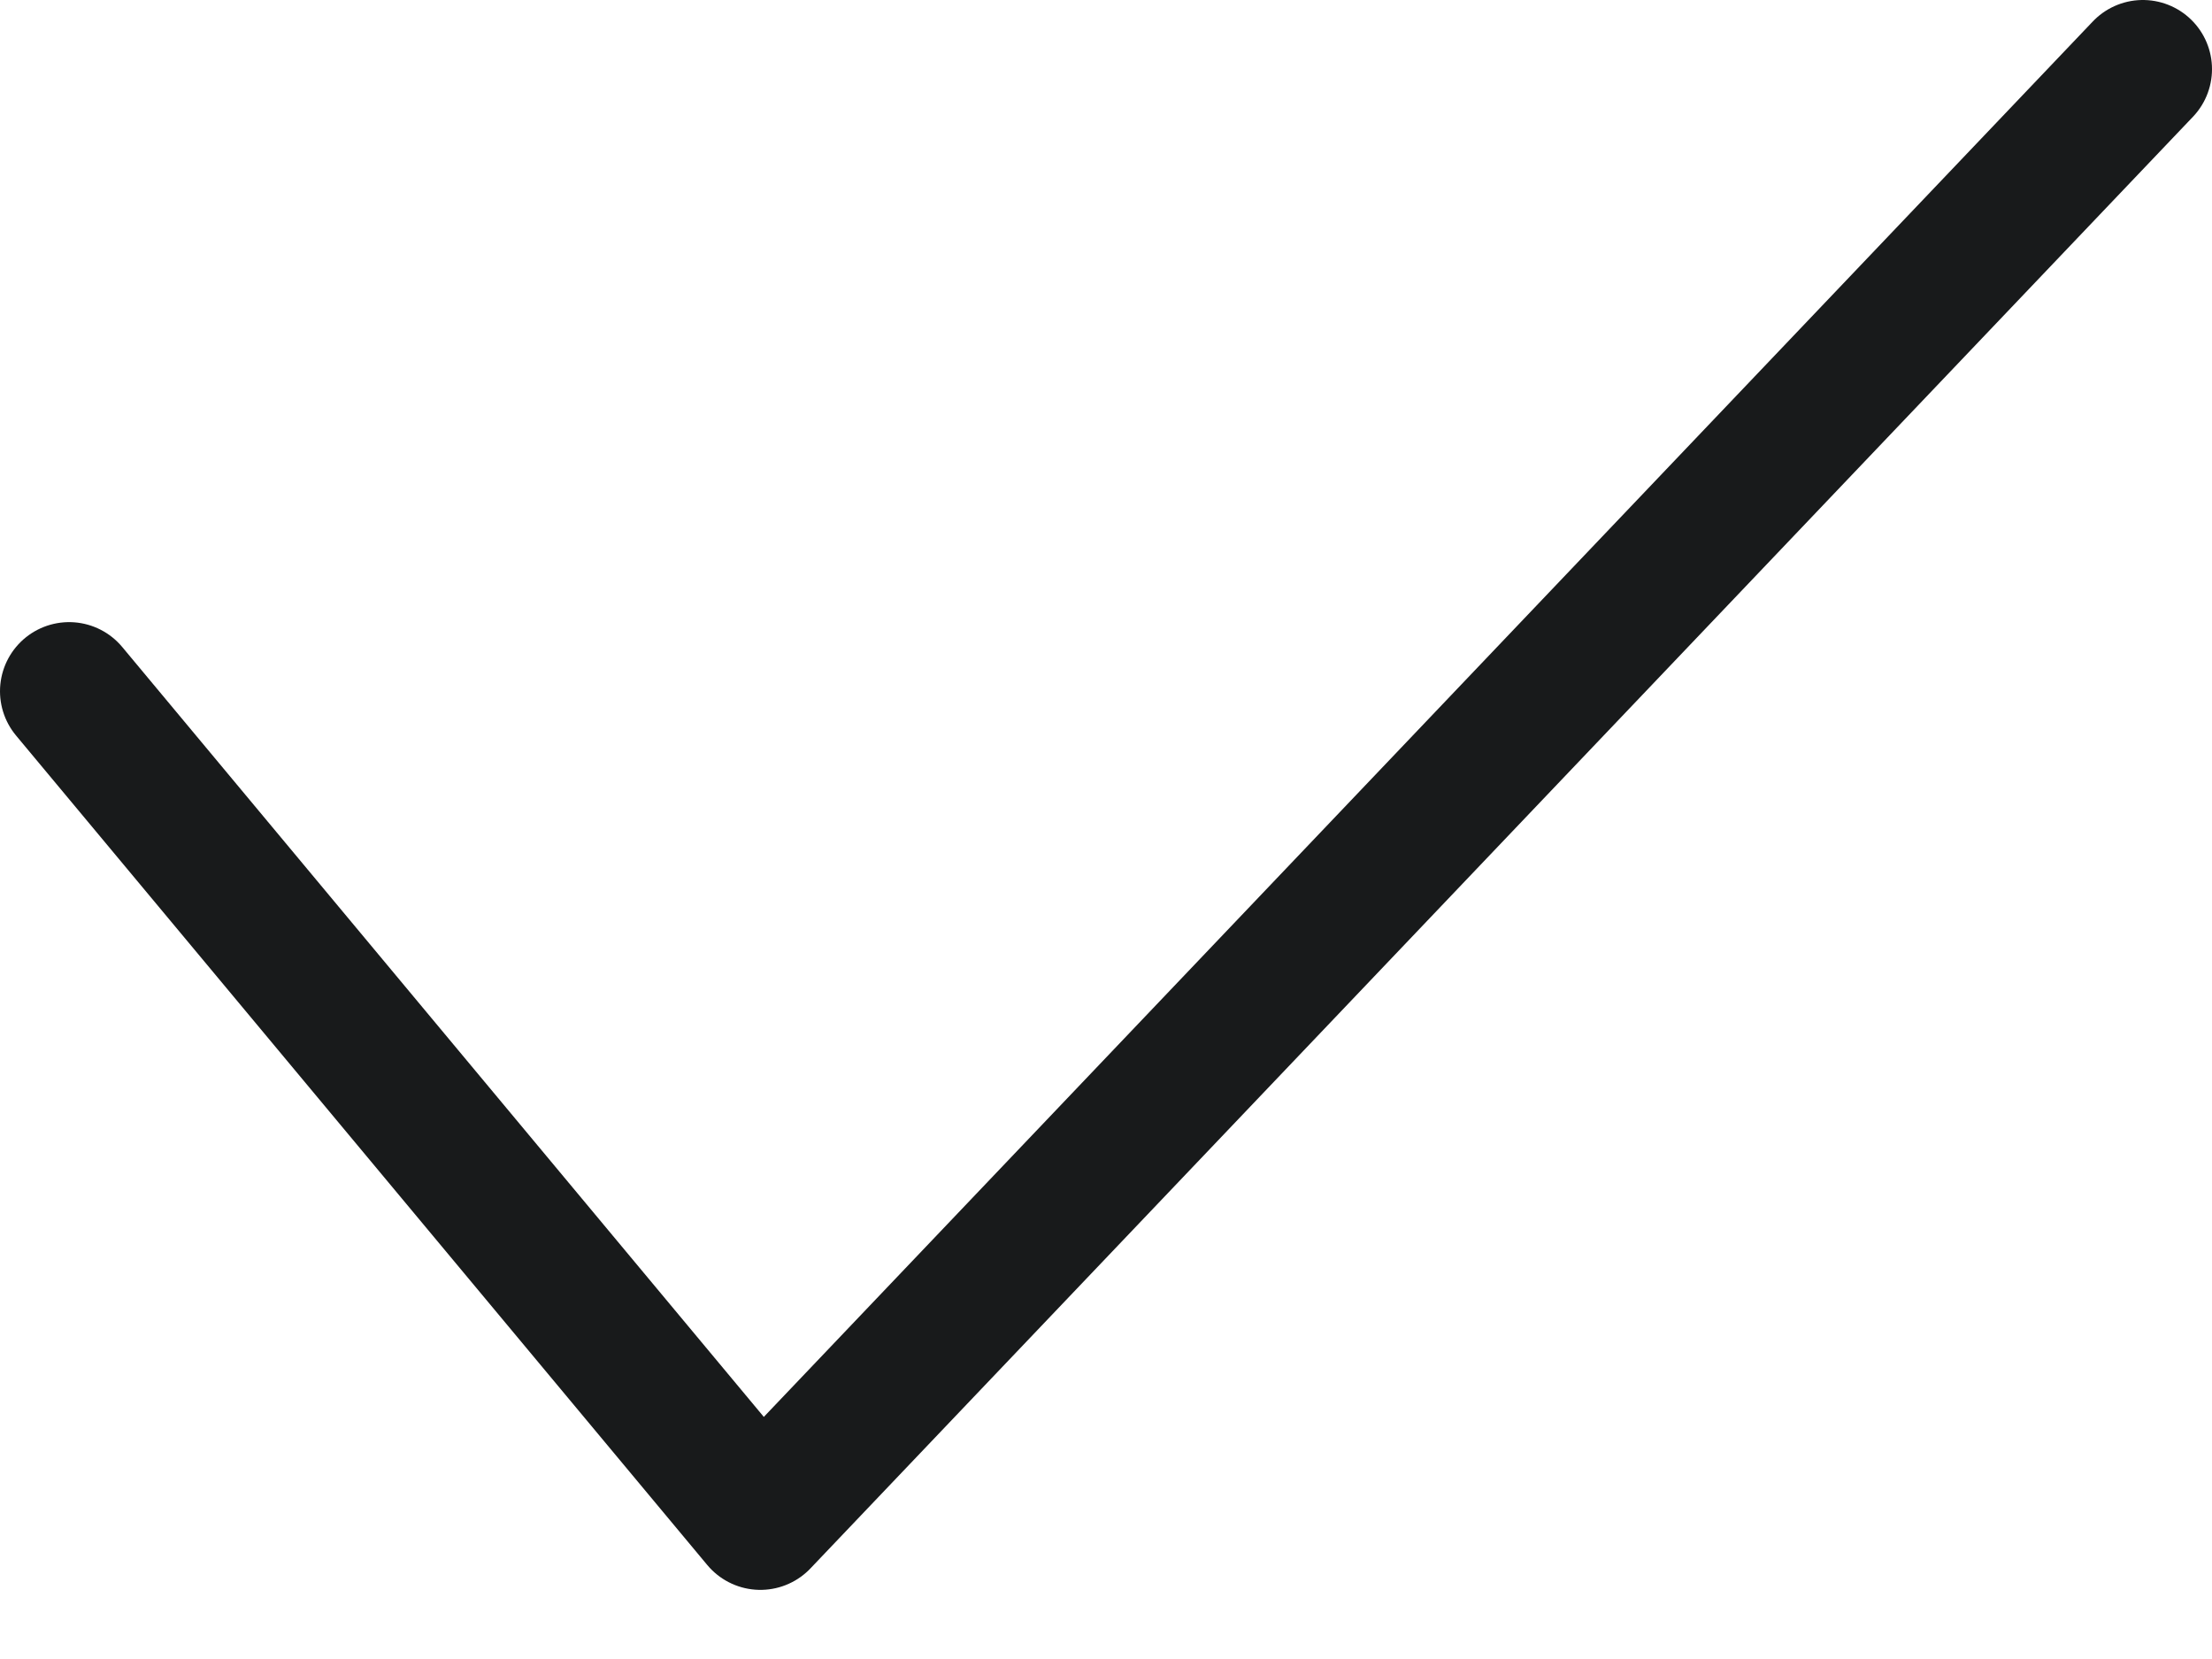<svg width="16" height="12" viewBox="0 0 16 12" fill="none" xmlns="http://www.w3.org/2000/svg">
<path d="M15.5 0.5L5.5 11L0.5 5" stroke="#181A1B" stroke-linecap="round" stroke-linejoin="round"/>
</svg>
